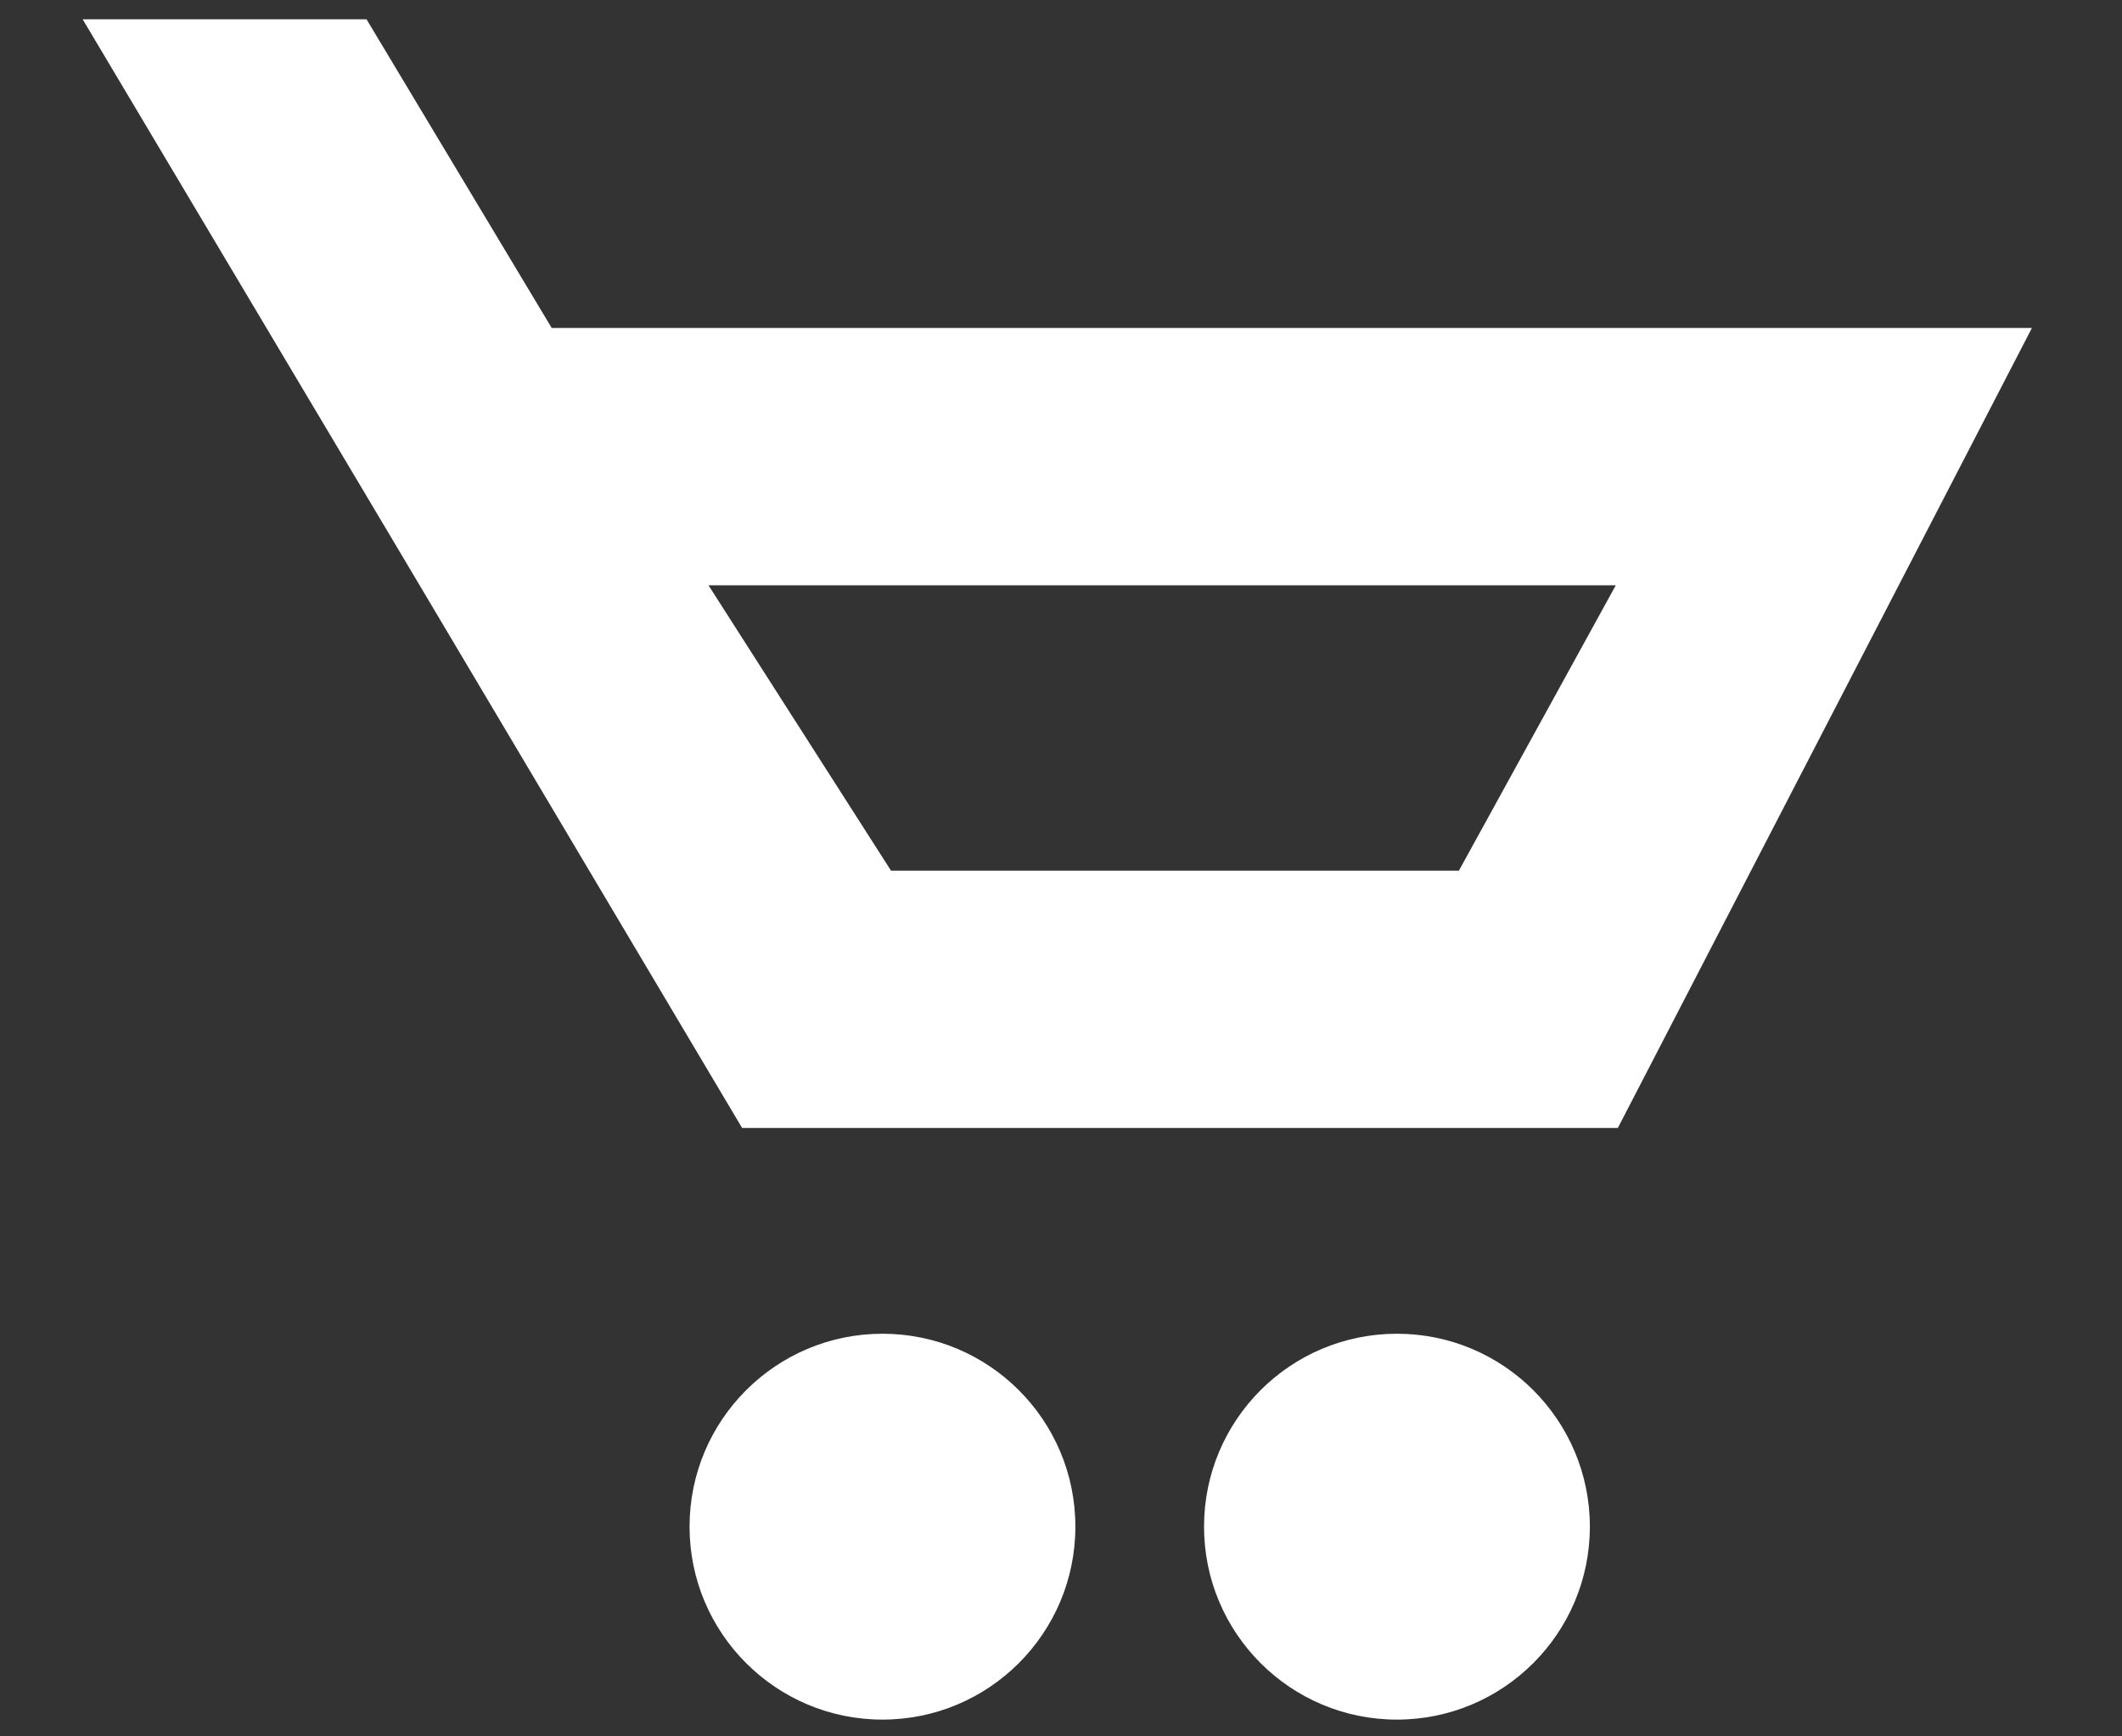 <svg width="22" height="18" viewBox="0 0 22 18" fill="none" xmlns="http://www.w3.org/2000/svg">
<rect x="0" y="0" width="22" height="18" fill="#333333" stroke="none"/>
<path fill-rule="evenodd" clip-rule="evenodd" d="M4.149 5.728L0.857 0.2H3.8L5.72 3.4H21.066L16.773 11.693H7.694L4.149 5.728ZM7.345 6.067L9.238 9.026H15.125L16.752 6.067H7.345Z" fill="white"/>
<path d="M11.149 15.826C11.149 16.93 10.254 17.826 9.149 17.826C8.045 17.826 7.149 16.93 7.149 15.826C7.149 14.721 8.045 13.826 9.149 13.826C10.254 13.826 11.149 14.721 11.149 15.826Z" fill="white"/>
<path d="M14.483 17.826C15.587 17.826 16.483 16.93 16.483 15.826C16.483 14.721 15.587 13.826 14.483 13.826C13.378 13.826 12.483 14.721 12.483 15.826C12.483 16.93 13.378 17.826 14.483 17.826Z" fill="white"/>
</svg>
